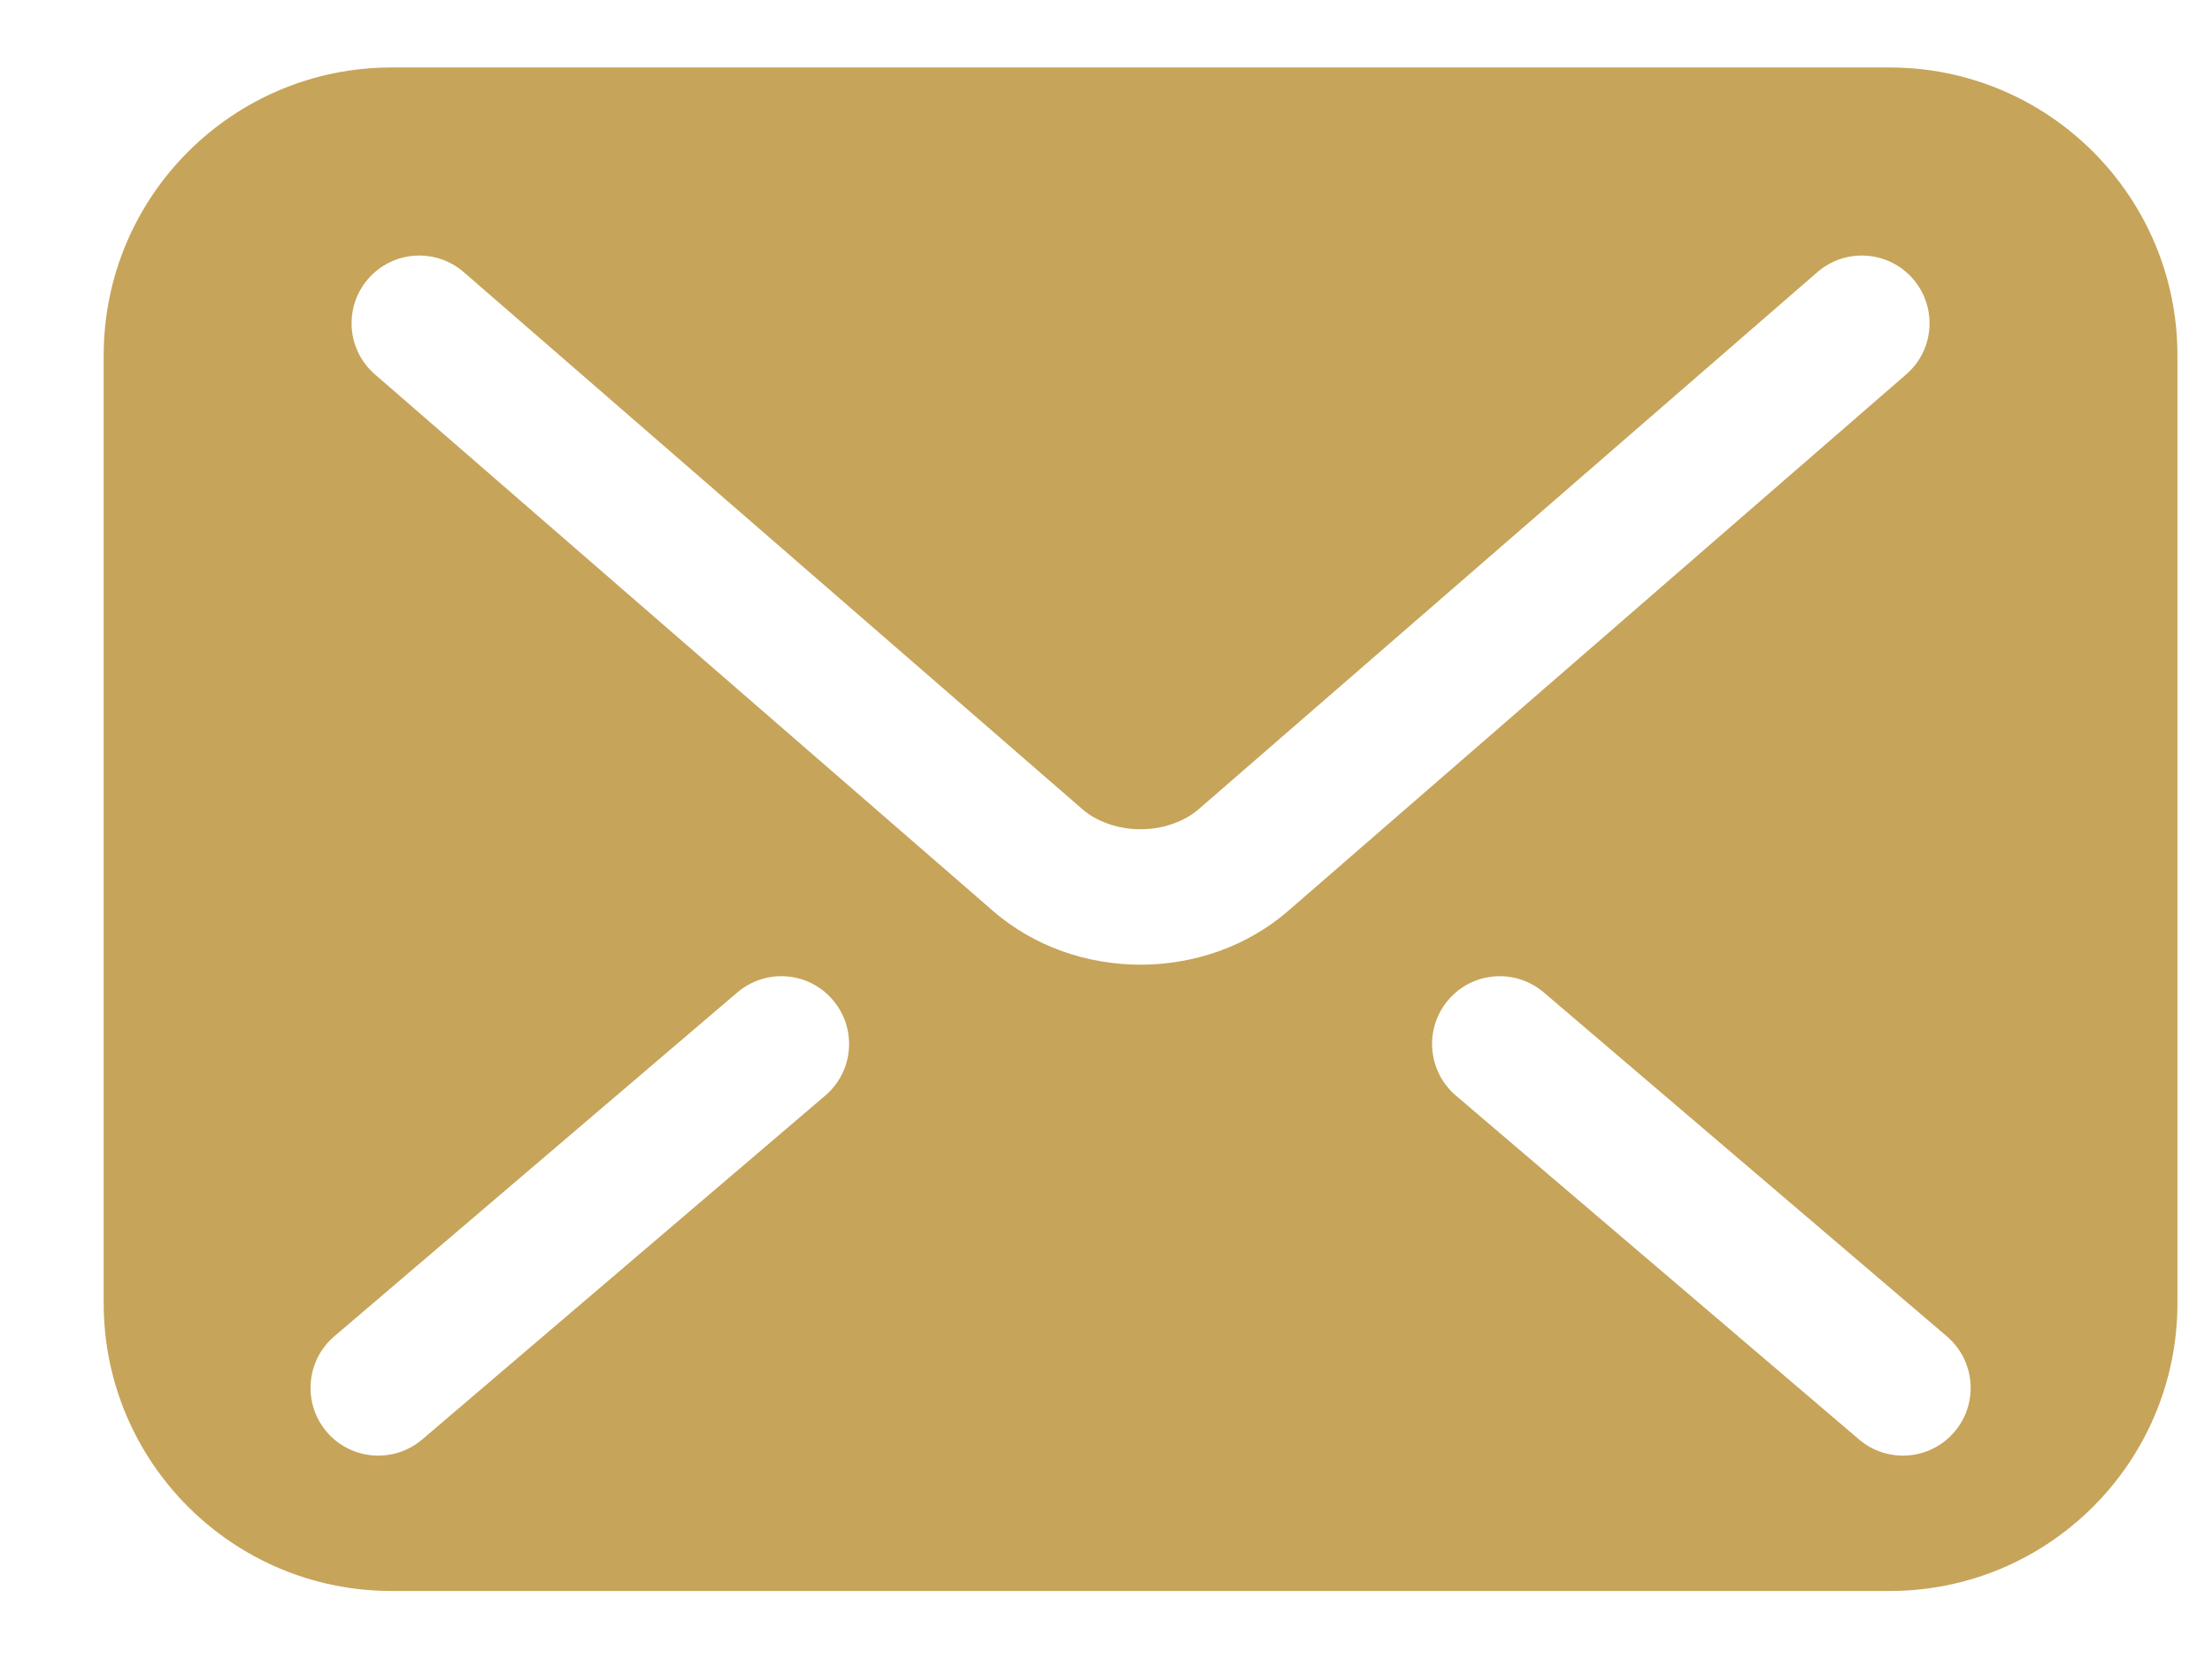 <svg width="16" height="12" viewBox="0 0 16 12" fill="none" xmlns="http://www.w3.org/2000/svg">
<path d="M13.668 0.488H2.833C1.682 0.488 0.75 1.421 0.75 2.571V9.426C0.75 10.576 1.682 11.508 2.833 11.508H13.668C14.818 11.508 15.75 10.576 15.75 9.426V2.571C15.75 1.421 14.818 0.488 13.668 0.488ZM5.97 7.924L3.054 10.412C2.848 10.587 2.539 10.563 2.363 10.357C2.188 10.151 2.212 9.842 2.418 9.666L5.334 7.178C5.54 7.003 5.849 7.027 6.024 7.233C6.2 7.439 6.176 7.748 5.97 7.924ZM8.25 6.978C7.86 6.977 7.482 6.847 7.186 6.592L7.186 6.592L7.186 6.591C7.186 6.591 7.186 6.591 7.186 6.592L2.712 2.708C2.507 2.531 2.486 2.221 2.663 2.017C2.84 1.813 3.149 1.791 3.354 1.968L7.829 5.853C7.925 5.938 8.083 5.999 8.25 5.998C8.417 5.999 8.572 5.939 8.673 5.851L8.675 5.849L13.146 1.968C13.351 1.791 13.66 1.813 13.837 2.017C14.014 2.221 13.993 2.531 13.788 2.708L9.313 6.593C9.018 6.846 8.64 6.977 8.25 6.978ZM14.137 10.357C13.962 10.563 13.652 10.587 13.447 10.412L10.53 7.924C10.325 7.748 10.3 7.439 10.476 7.233C10.651 7.027 10.96 7.003 11.166 7.178L14.082 9.666C14.288 9.842 14.313 10.151 14.137 10.357Z" fill="#C6A45A"/>
</svg>
